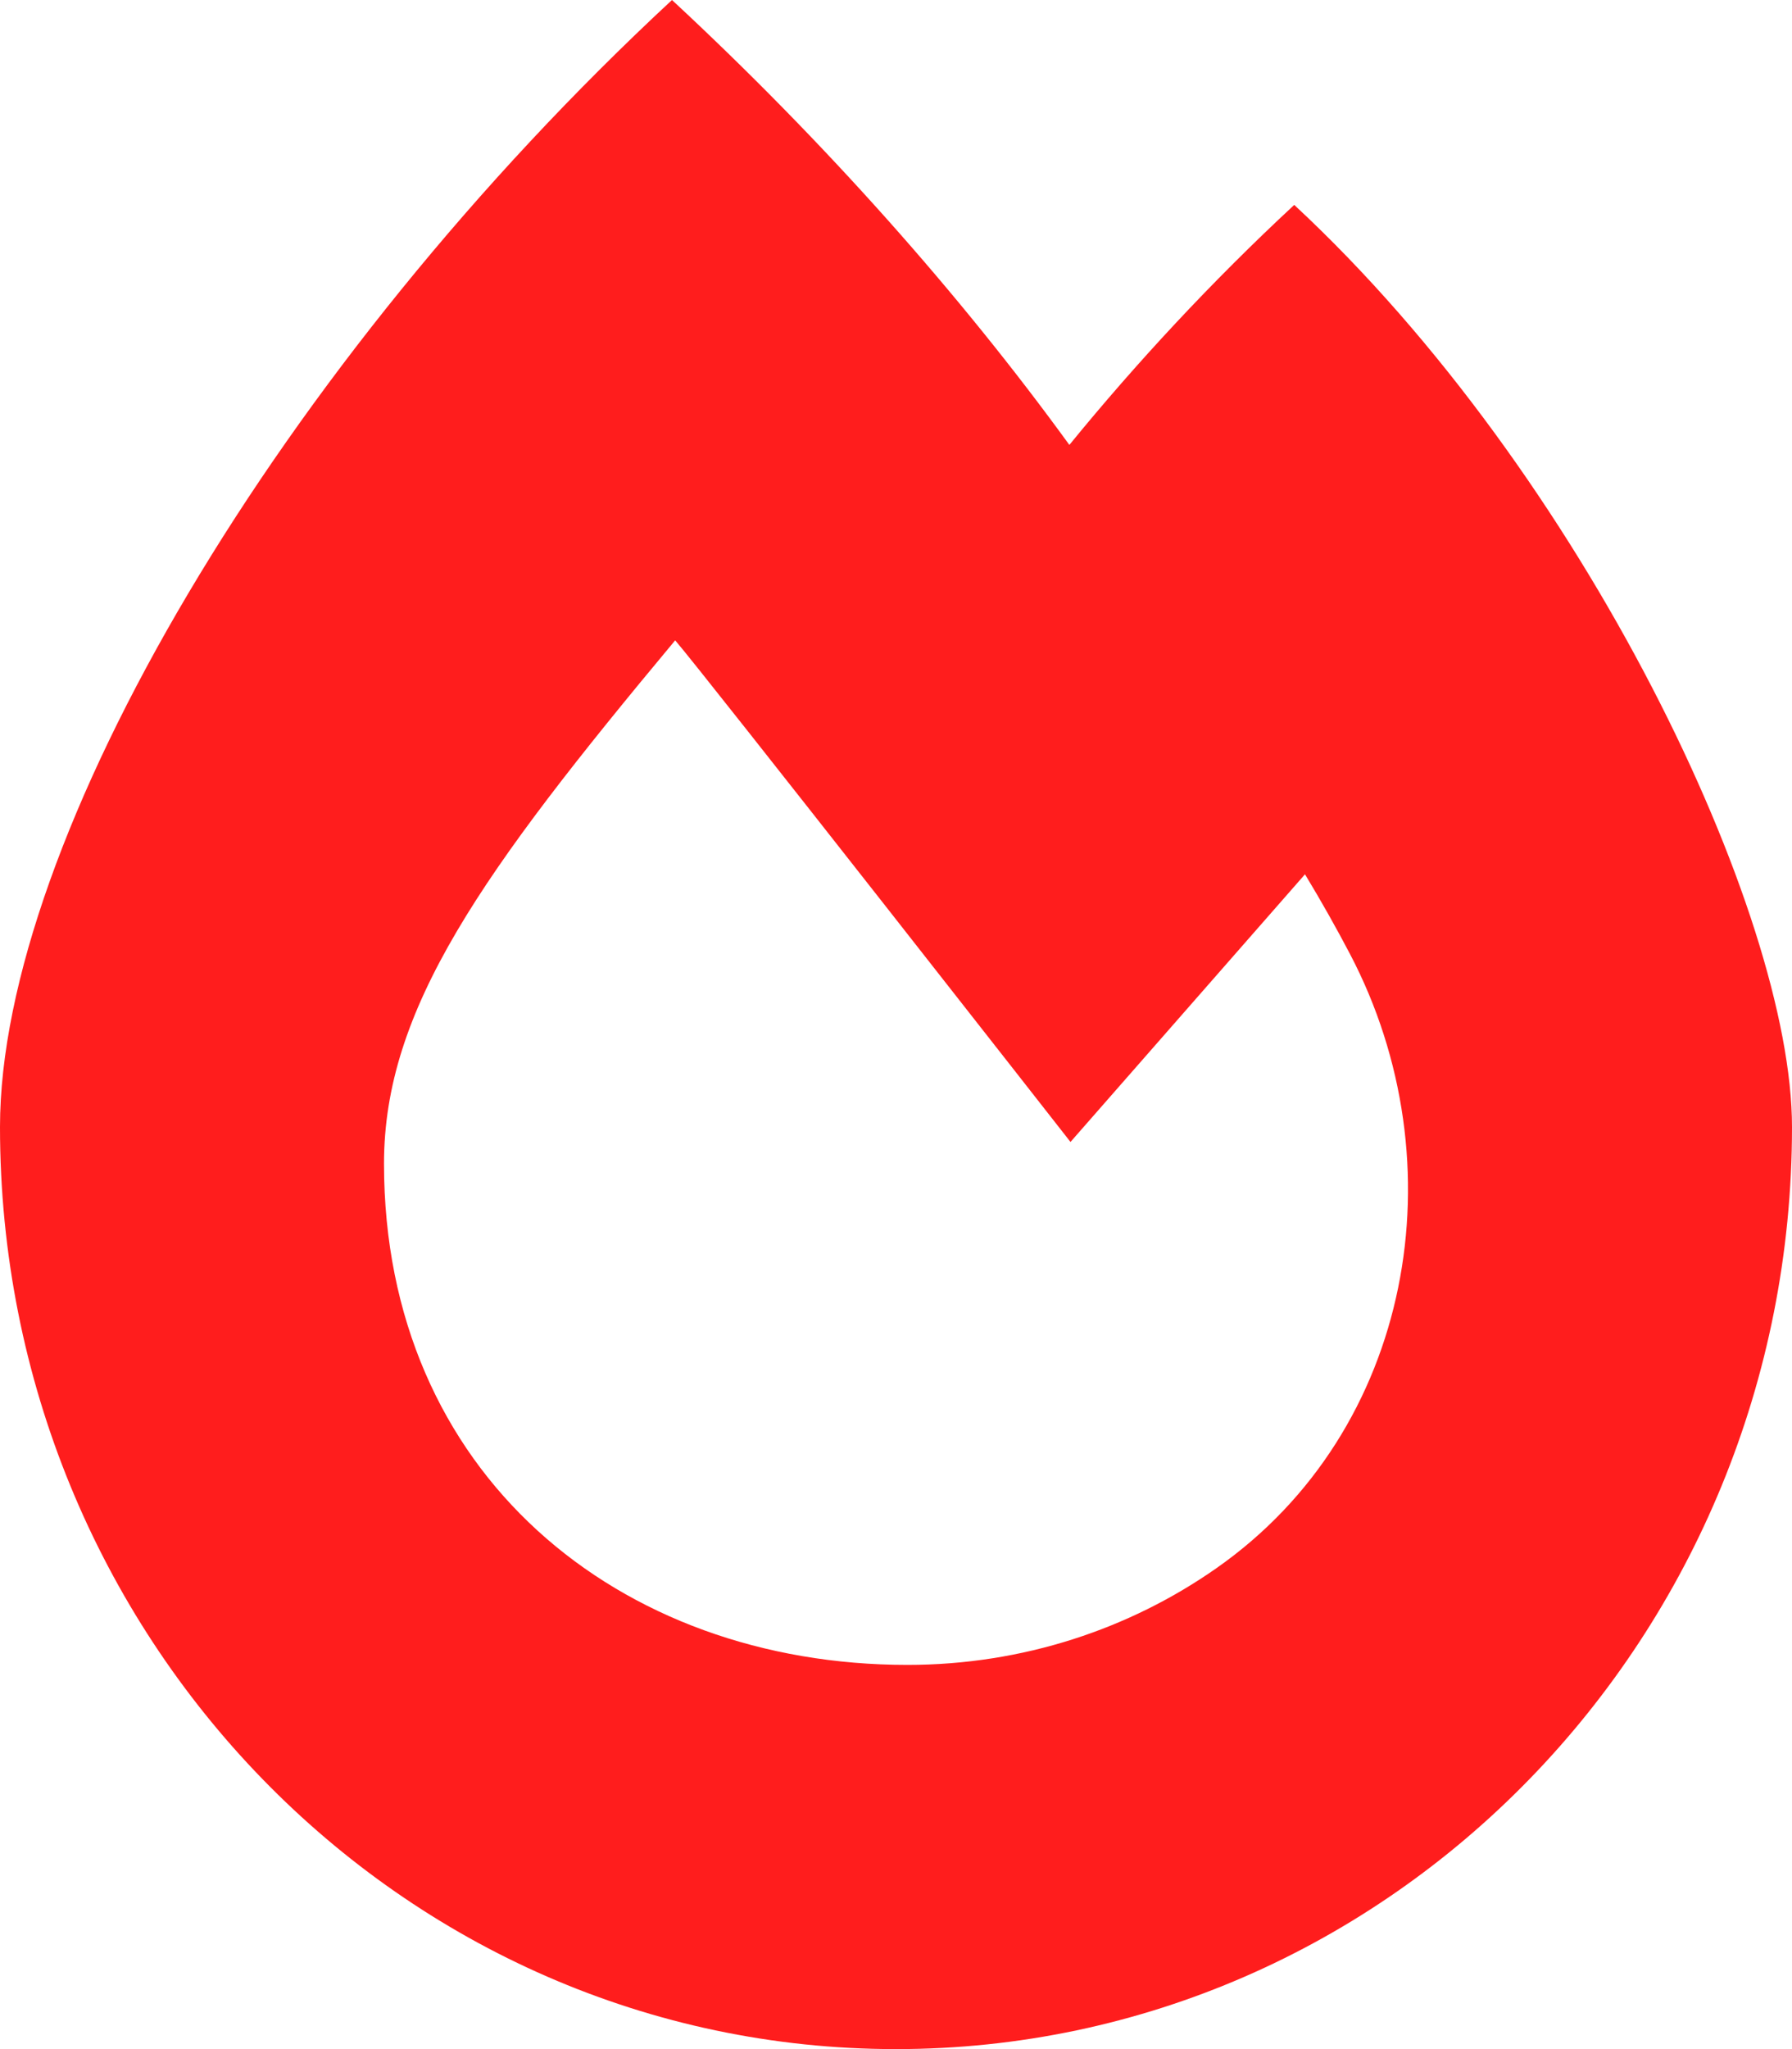 <svg width="35" height="40" viewBox="0 0 35 40" fill="none" xmlns="http://www.w3.org/2000/svg">
<path d="M25.278 4C23.653 5.508 22.186 7.093 20.886 8.685C18.756 5.752 16.116 2.776 13.125 0C5.448 7.123 0 16.403 0 22C0 31.941 7.835 40 17.5 40C27.165 40 35 31.941 35 22C35 17.838 30.939 9.255 25.278 4ZM23.757 30.613C22.065 31.798 19.978 32.5 17.723 32.5C12.087 32.5 7.5 28.77 7.5 22.715C7.5 19.698 9.399 17.041 13.187 12.5C13.728 13.123 20.908 22.292 20.908 22.292L25.488 17.067C25.812 17.602 26.106 18.126 26.369 18.627C28.506 22.705 27.604 27.922 23.757 30.613Z" fill="#FF1D1D"/>
</svg>
